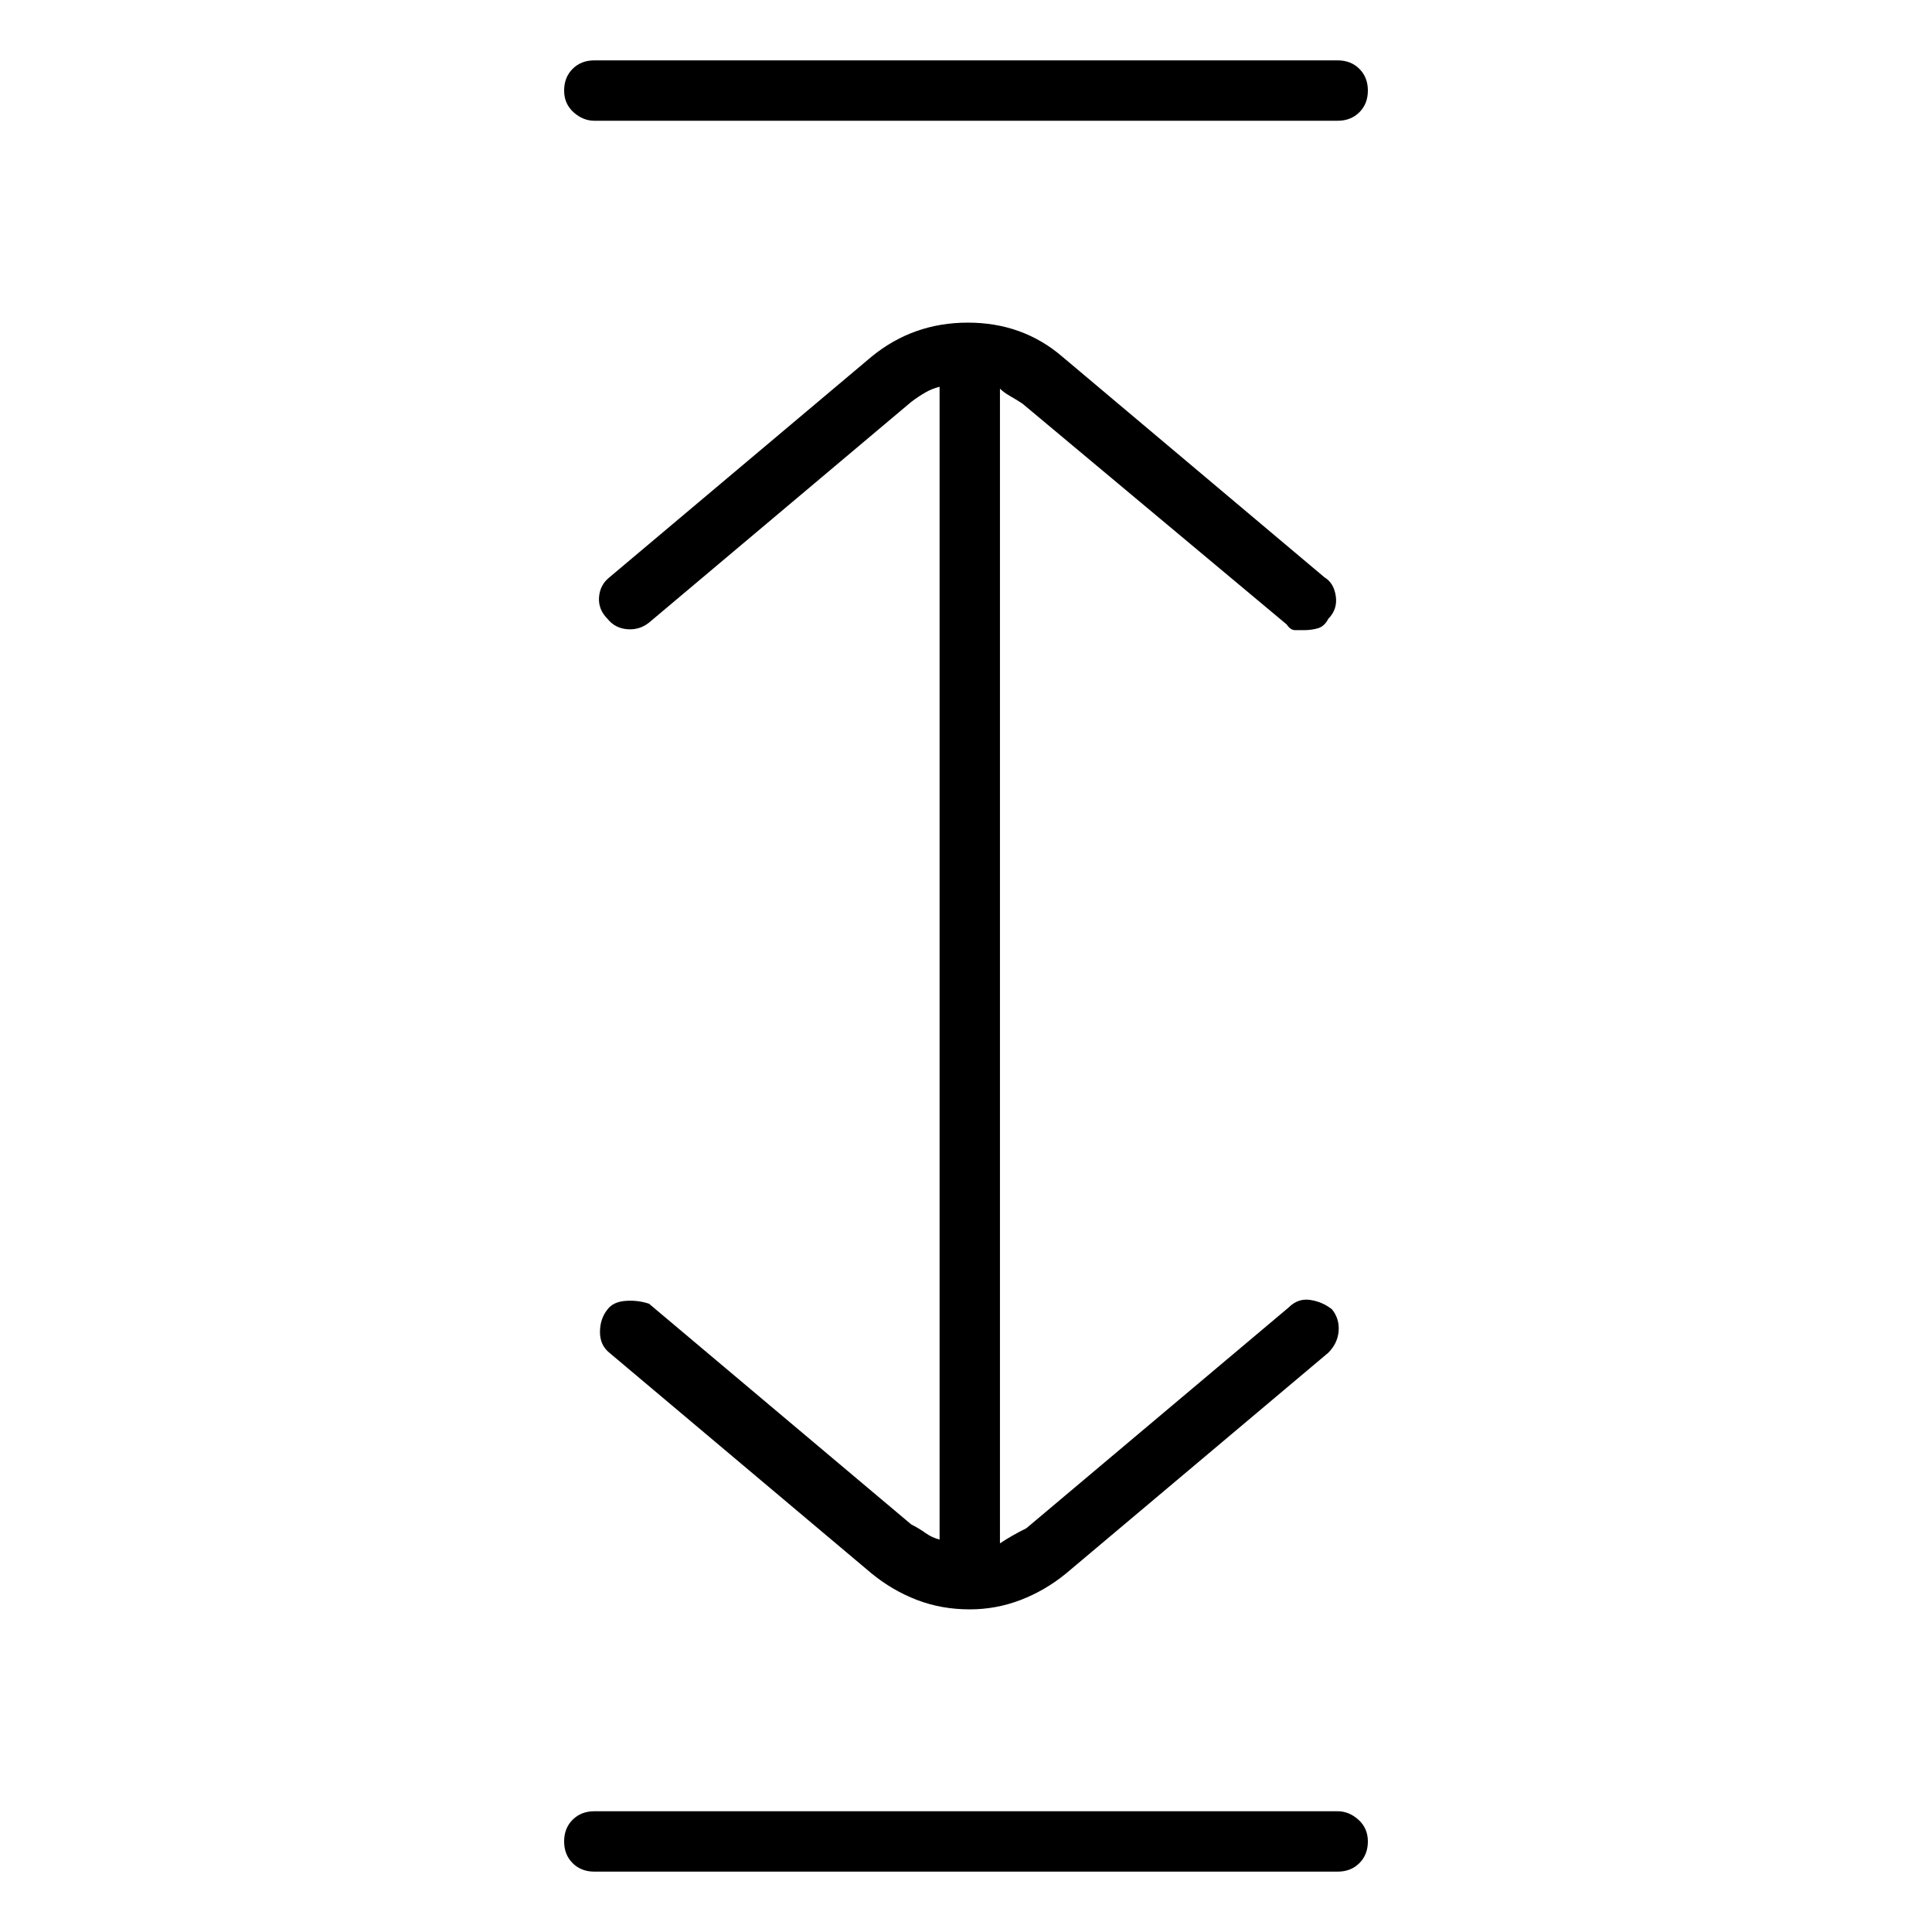 <svg viewBox="0 0 1024 1024" xmlns="http://www.w3.org/2000/svg">
  <path transform="scale(1, -1) translate(0, -960)" fill="currentColor" d="M542 746l140 -117q2 -3 4.5 -3h4.5q4 0 7.5 1t5.5 5q5 5 4 12t-6 10l-139 117q-21 18 -50 18t-51 -18l-139 -117q-5 -4 -5.5 -10.5t4.5 -11.5q4 -5 10.5 -5.5t11.5 3.5l139 117q4 3 7.5 5t7.5 3v-611q-4 1 -7.5 3.5t-7.5 4.5l-139 117q-6 2 -12.5 1.5t-9.5 -4.5 q-4 -5 -4 -12t5 -11l139 -117q11 -9 24 -14t28 -5q14 0 27 5t24 14l139 117q5 5 5.5 11.5t-3.5 11.5q-5 4 -11.5 5t-11.5 -4l-139 -117q-4 -2 -7.5 -4t-6.5 -4v612q2 -2 5.5 -4t6.5 -4v0zM315 896h394q7 0 11.5 4.5t4.5 11.5t-4.5 11.5t-11.5 4.5h-394q-7 0 -11.5 -4.5 t-4.5 -11.5t5 -11.5t11 -4.5v0zM709 0h-394q-7 0 -11.5 -4.5t-4.5 -11.5t4.5 -11.5t11.5 -4.5h394q7 0 11.5 4.5t4.5 11.5t-5 11.5t-11 4.5z" />
</svg>